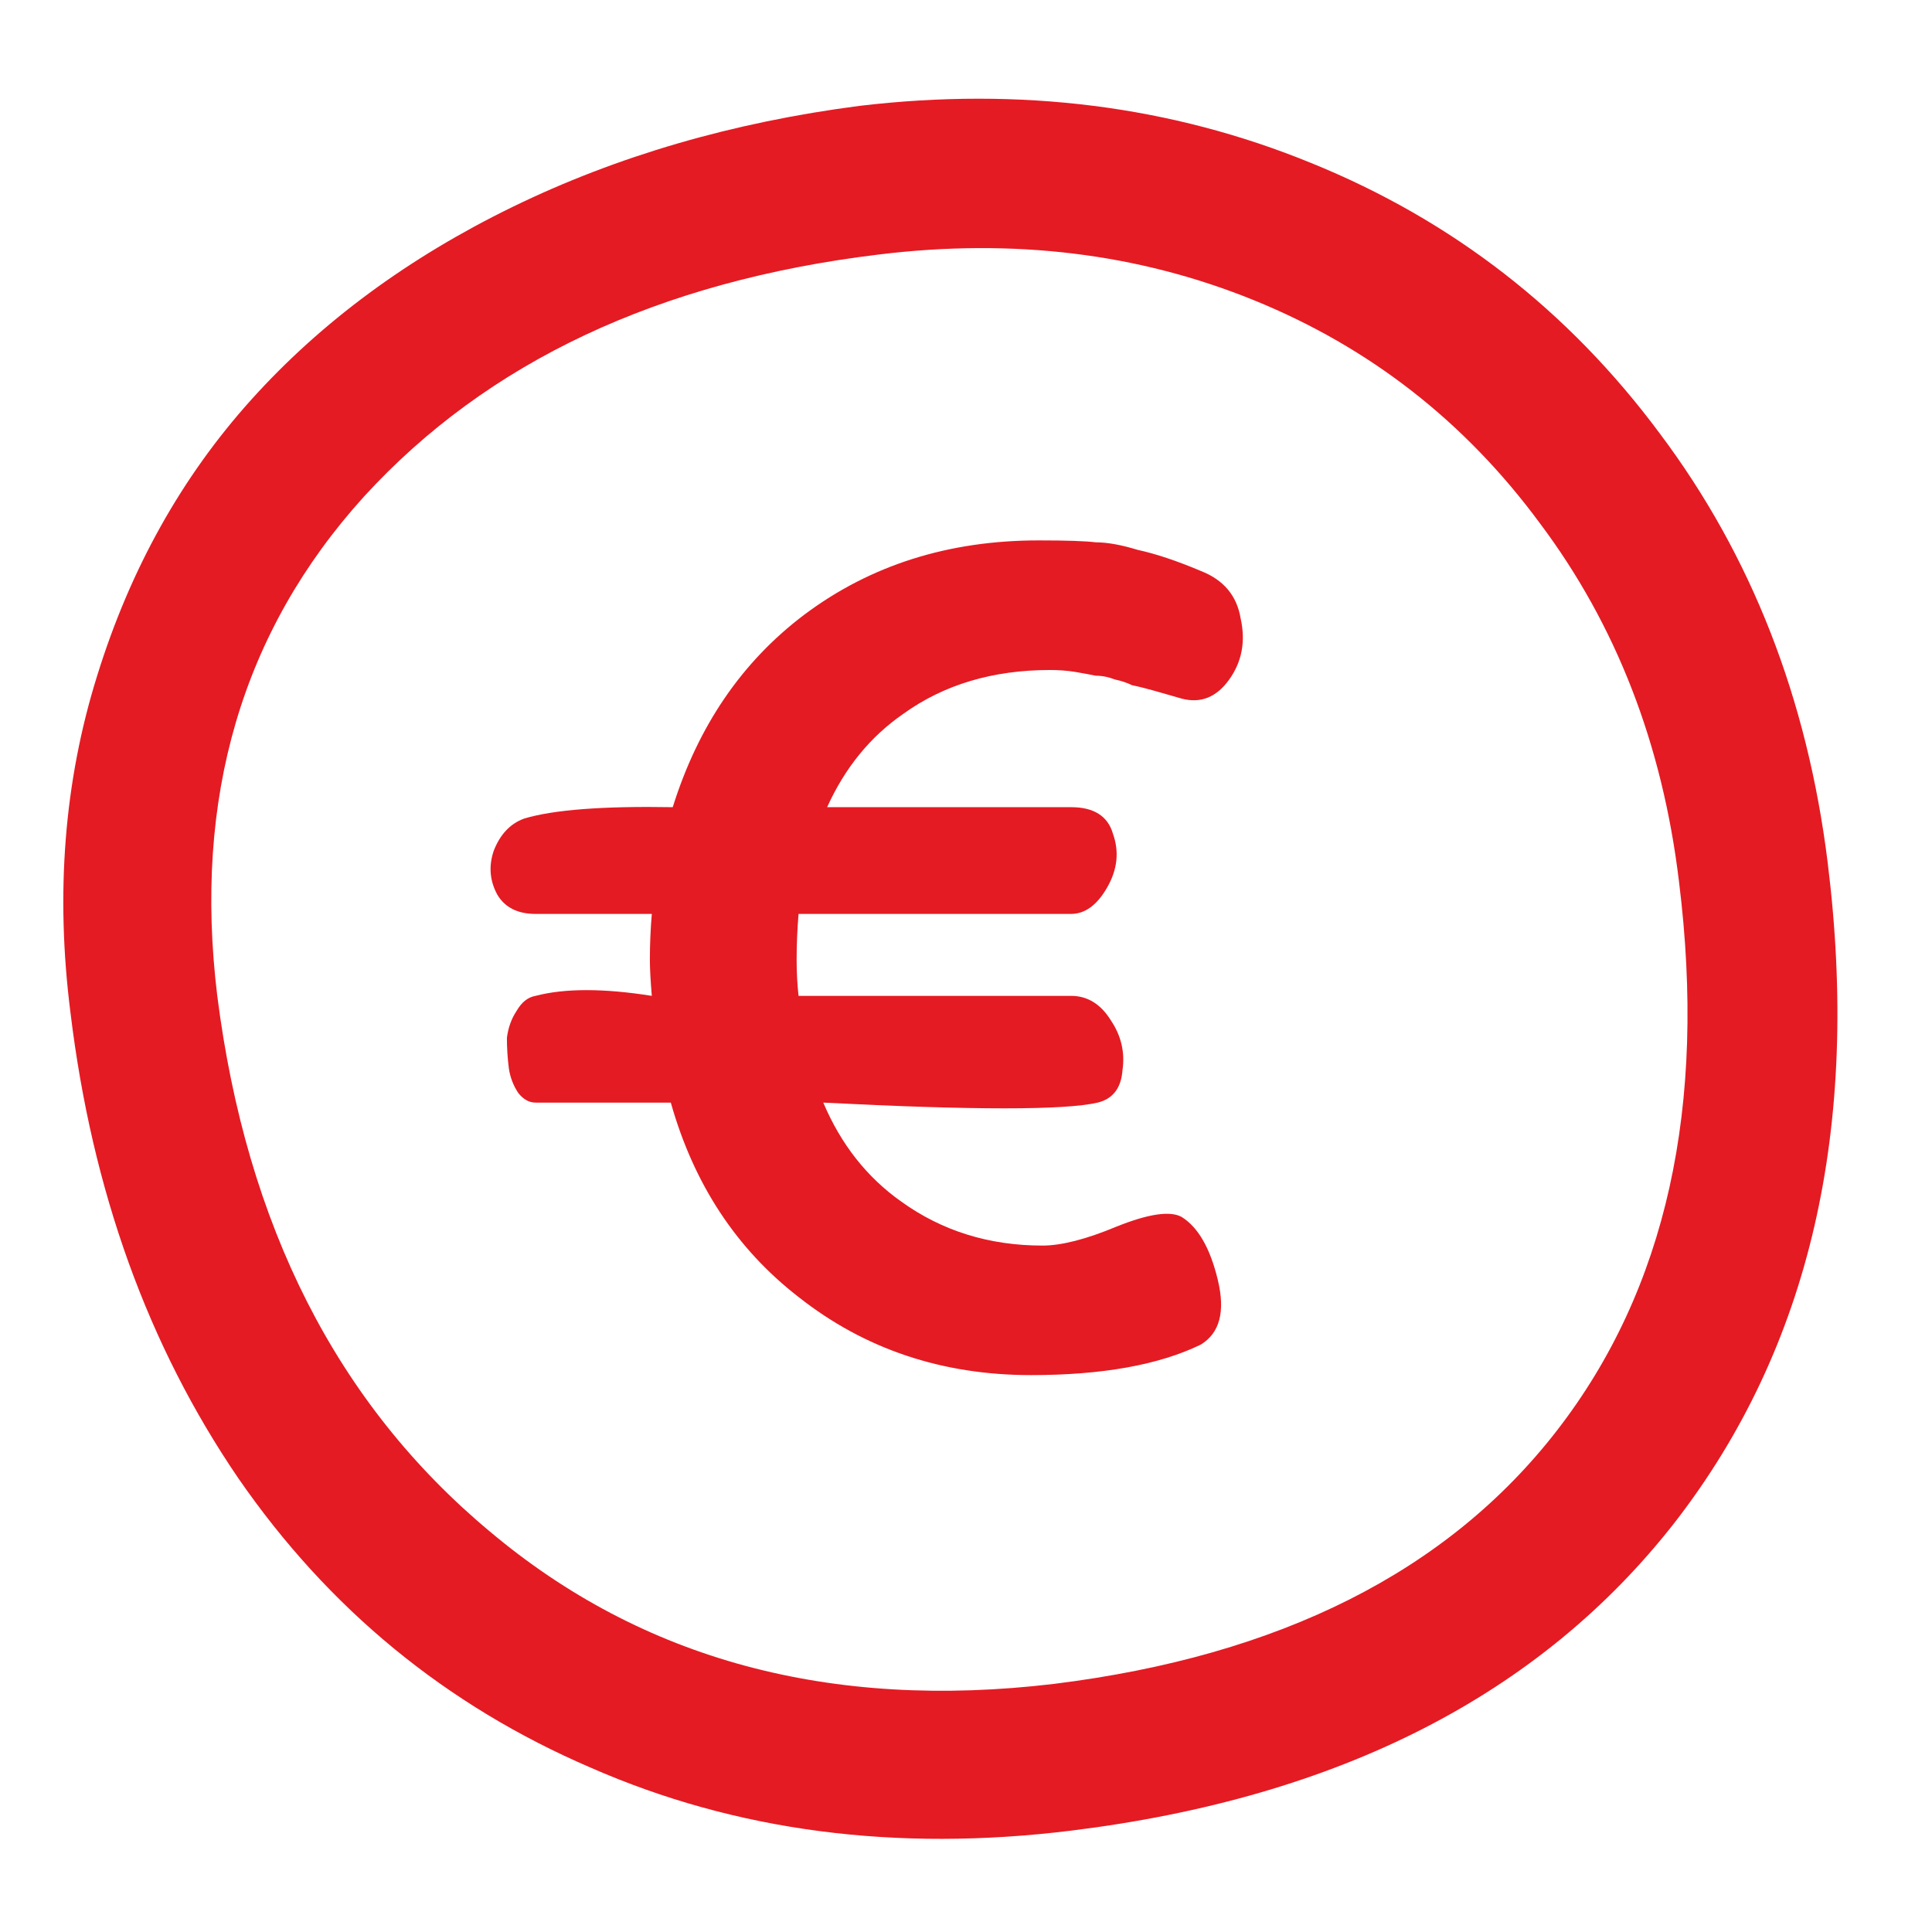 <svg width="24" height="24" viewBox="0 0 24 24" fill="none" xmlns="http://www.w3.org/2000/svg">
<path d="M9.991 7.636C10.811 7.021 11.782 6.713 12.903 6.713C13.25 6.713 13.487 6.721 13.613 6.737C13.755 6.737 13.928 6.768 14.134 6.831C14.355 6.879 14.615 6.965 14.915 7.092C15.199 7.202 15.365 7.399 15.412 7.684C15.475 7.968 15.428 8.22 15.27 8.441C15.112 8.662 14.915 8.741 14.678 8.678C14.568 8.646 14.457 8.615 14.347 8.583C14.236 8.552 14.142 8.528 14.063 8.512C13.999 8.481 13.928 8.457 13.85 8.441C13.771 8.41 13.692 8.394 13.613 8.394C13.534 8.378 13.447 8.362 13.352 8.346C13.258 8.331 13.155 8.323 13.045 8.323C12.334 8.323 11.727 8.504 11.222 8.867C10.811 9.151 10.496 9.538 10.275 10.027H13.305C13.589 10.027 13.763 10.138 13.826 10.359C13.905 10.58 13.881 10.801 13.755 11.022C13.629 11.243 13.479 11.353 13.305 11.353H9.92C9.904 11.543 9.896 11.732 9.896 11.921C9.896 12.079 9.904 12.229 9.92 12.371H13.305C13.51 12.371 13.676 12.474 13.802 12.679C13.928 12.868 13.976 13.073 13.944 13.294C13.928 13.515 13.826 13.65 13.636 13.697C13.226 13.792 12.09 13.792 10.227 13.697C10.448 14.218 10.772 14.628 11.198 14.928C11.703 15.291 12.287 15.473 12.95 15.473C13.187 15.473 13.495 15.394 13.873 15.236C14.268 15.078 14.536 15.039 14.678 15.117C14.883 15.244 15.033 15.504 15.128 15.899C15.223 16.293 15.152 16.561 14.915 16.704C14.394 16.956 13.692 17.082 12.808 17.082C11.703 17.082 10.74 16.759 9.92 16.112C9.146 15.512 8.618 14.707 8.333 13.697H6.653C6.574 13.697 6.503 13.658 6.439 13.579C6.376 13.484 6.337 13.381 6.321 13.271C6.305 13.145 6.297 13.018 6.297 12.892C6.313 12.766 6.353 12.655 6.416 12.56C6.479 12.45 6.558 12.387 6.653 12.371C7.016 12.276 7.497 12.276 8.097 12.371C8.081 12.182 8.073 12.032 8.073 11.921C8.073 11.732 8.081 11.543 8.097 11.353H6.653C6.432 11.353 6.274 11.274 6.179 11.116C6.084 10.943 6.069 10.761 6.132 10.572C6.211 10.367 6.337 10.232 6.51 10.169C6.873 10.059 7.489 10.012 8.357 10.027C8.673 9.017 9.217 8.22 9.991 7.636ZM0.876 12.584C0.687 11.101 0.797 9.704 1.207 8.394C1.618 7.068 2.257 5.924 3.125 4.961C3.993 3.998 5.074 3.201 6.368 2.57C7.663 1.939 9.099 1.52 10.677 1.315C12.682 1.078 14.552 1.315 16.288 2.025C18.04 2.736 19.484 3.856 20.62 5.387C21.757 6.902 22.451 8.678 22.704 10.714C23.114 14.013 22.483 16.743 20.81 18.905C19.137 21.052 16.635 22.33 13.305 22.741C11.127 23.009 9.138 22.748 7.339 21.959C5.54 21.186 4.08 19.986 2.959 18.361C1.839 16.719 1.144 14.794 0.876 12.584ZM2.699 12.371C3.062 15.228 4.19 17.445 6.084 19.024C7.978 20.618 10.314 21.249 13.092 20.918C15.901 20.57 17.985 19.521 19.342 17.769C20.699 16.017 21.204 13.744 20.857 10.951C20.652 9.246 20.076 7.762 19.129 6.5C18.198 5.237 17.014 4.314 15.578 3.73C14.142 3.146 12.587 2.957 10.914 3.162C8.183 3.493 6.053 4.495 4.522 6.168C3.007 7.841 2.399 9.909 2.699 12.371Z" fill="#E41B23"/>
</svg>
